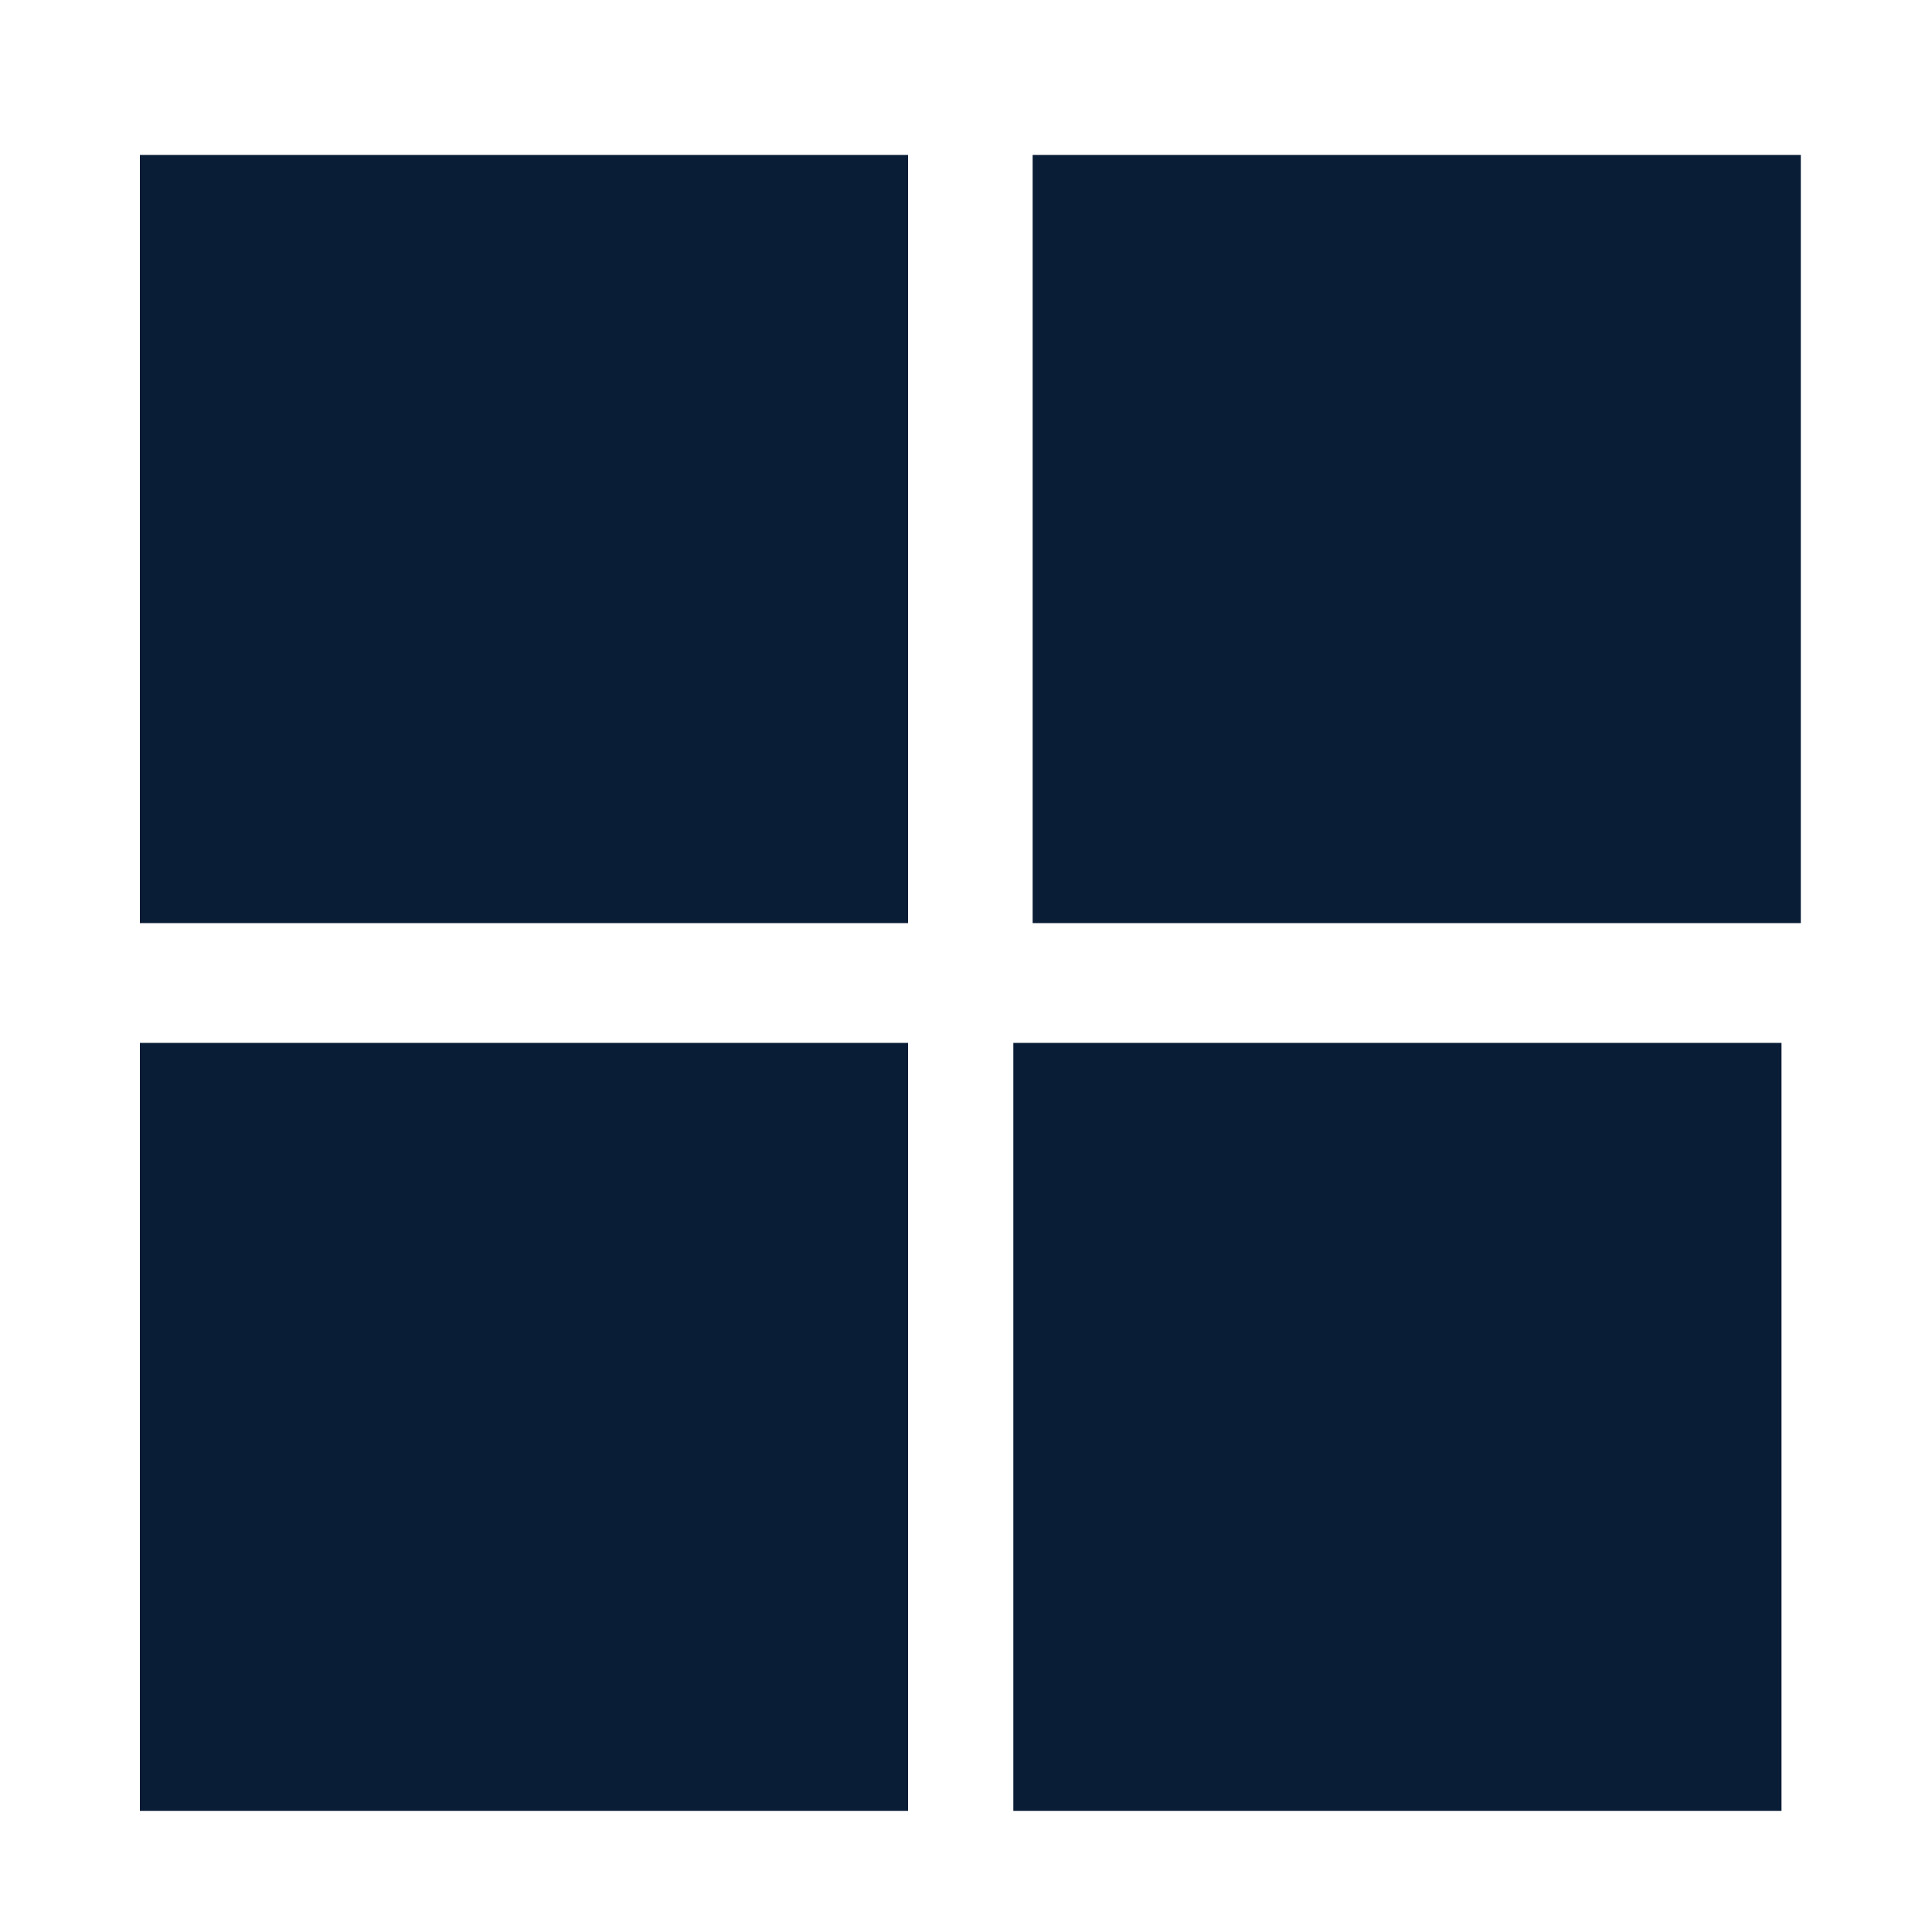 <?xml version="1.0" encoding="UTF-8" standalone="no"?>
<!DOCTYPE svg PUBLIC "-//W3C//DTD SVG 1.1//EN" "http://www.w3.org/Graphics/SVG/1.1/DTD/svg11.dtd">
<svg version="1.1" xmlns="http://www.w3.org/2000/svg" xmlns:xlink="http://www.w3.org/1999/xlink" preserveAspectRatio="xMidYMid meet" viewBox="0 0 100 100" width="100" height="100"><defs><path d="M7.24 8.02L47 8.02L47 47.78L7.24 47.78L7.24 8.02Z" id="a33qO9DjrZ"></path><path d="M53.45 8.02L93.21 8.02L93.21 47.78L53.45 47.78L53.45 8.02Z" id="a4iVibrcVs"></path><path d="M7.24 53.98L47 53.98L47 93.73L7.24 93.73L7.24 53.98Z" id="a1ekvoikfw"></path><path d="M52.45 53.98L92.21 53.98L92.21 93.73L52.45 93.73L52.45 53.98Z" id="cfkEiYebo"></path></defs><g><g><g><use xlink:href="#a33qO9DjrZ" opacity="1" fill="#0a1d36" fill-opacity="1"></use></g><g><use xlink:href="#a4iVibrcVs" opacity="1" fill="#0a1d36" fill-opacity="1"></use></g><g><use xlink:href="#a1ekvoikfw" opacity="1" fill="#0a1d36" fill-opacity="1"></use></g><g><use xlink:href="#cfkEiYebo" opacity="1" fill="#0a1d36" fill-opacity="1"></use></g></g></g></svg>